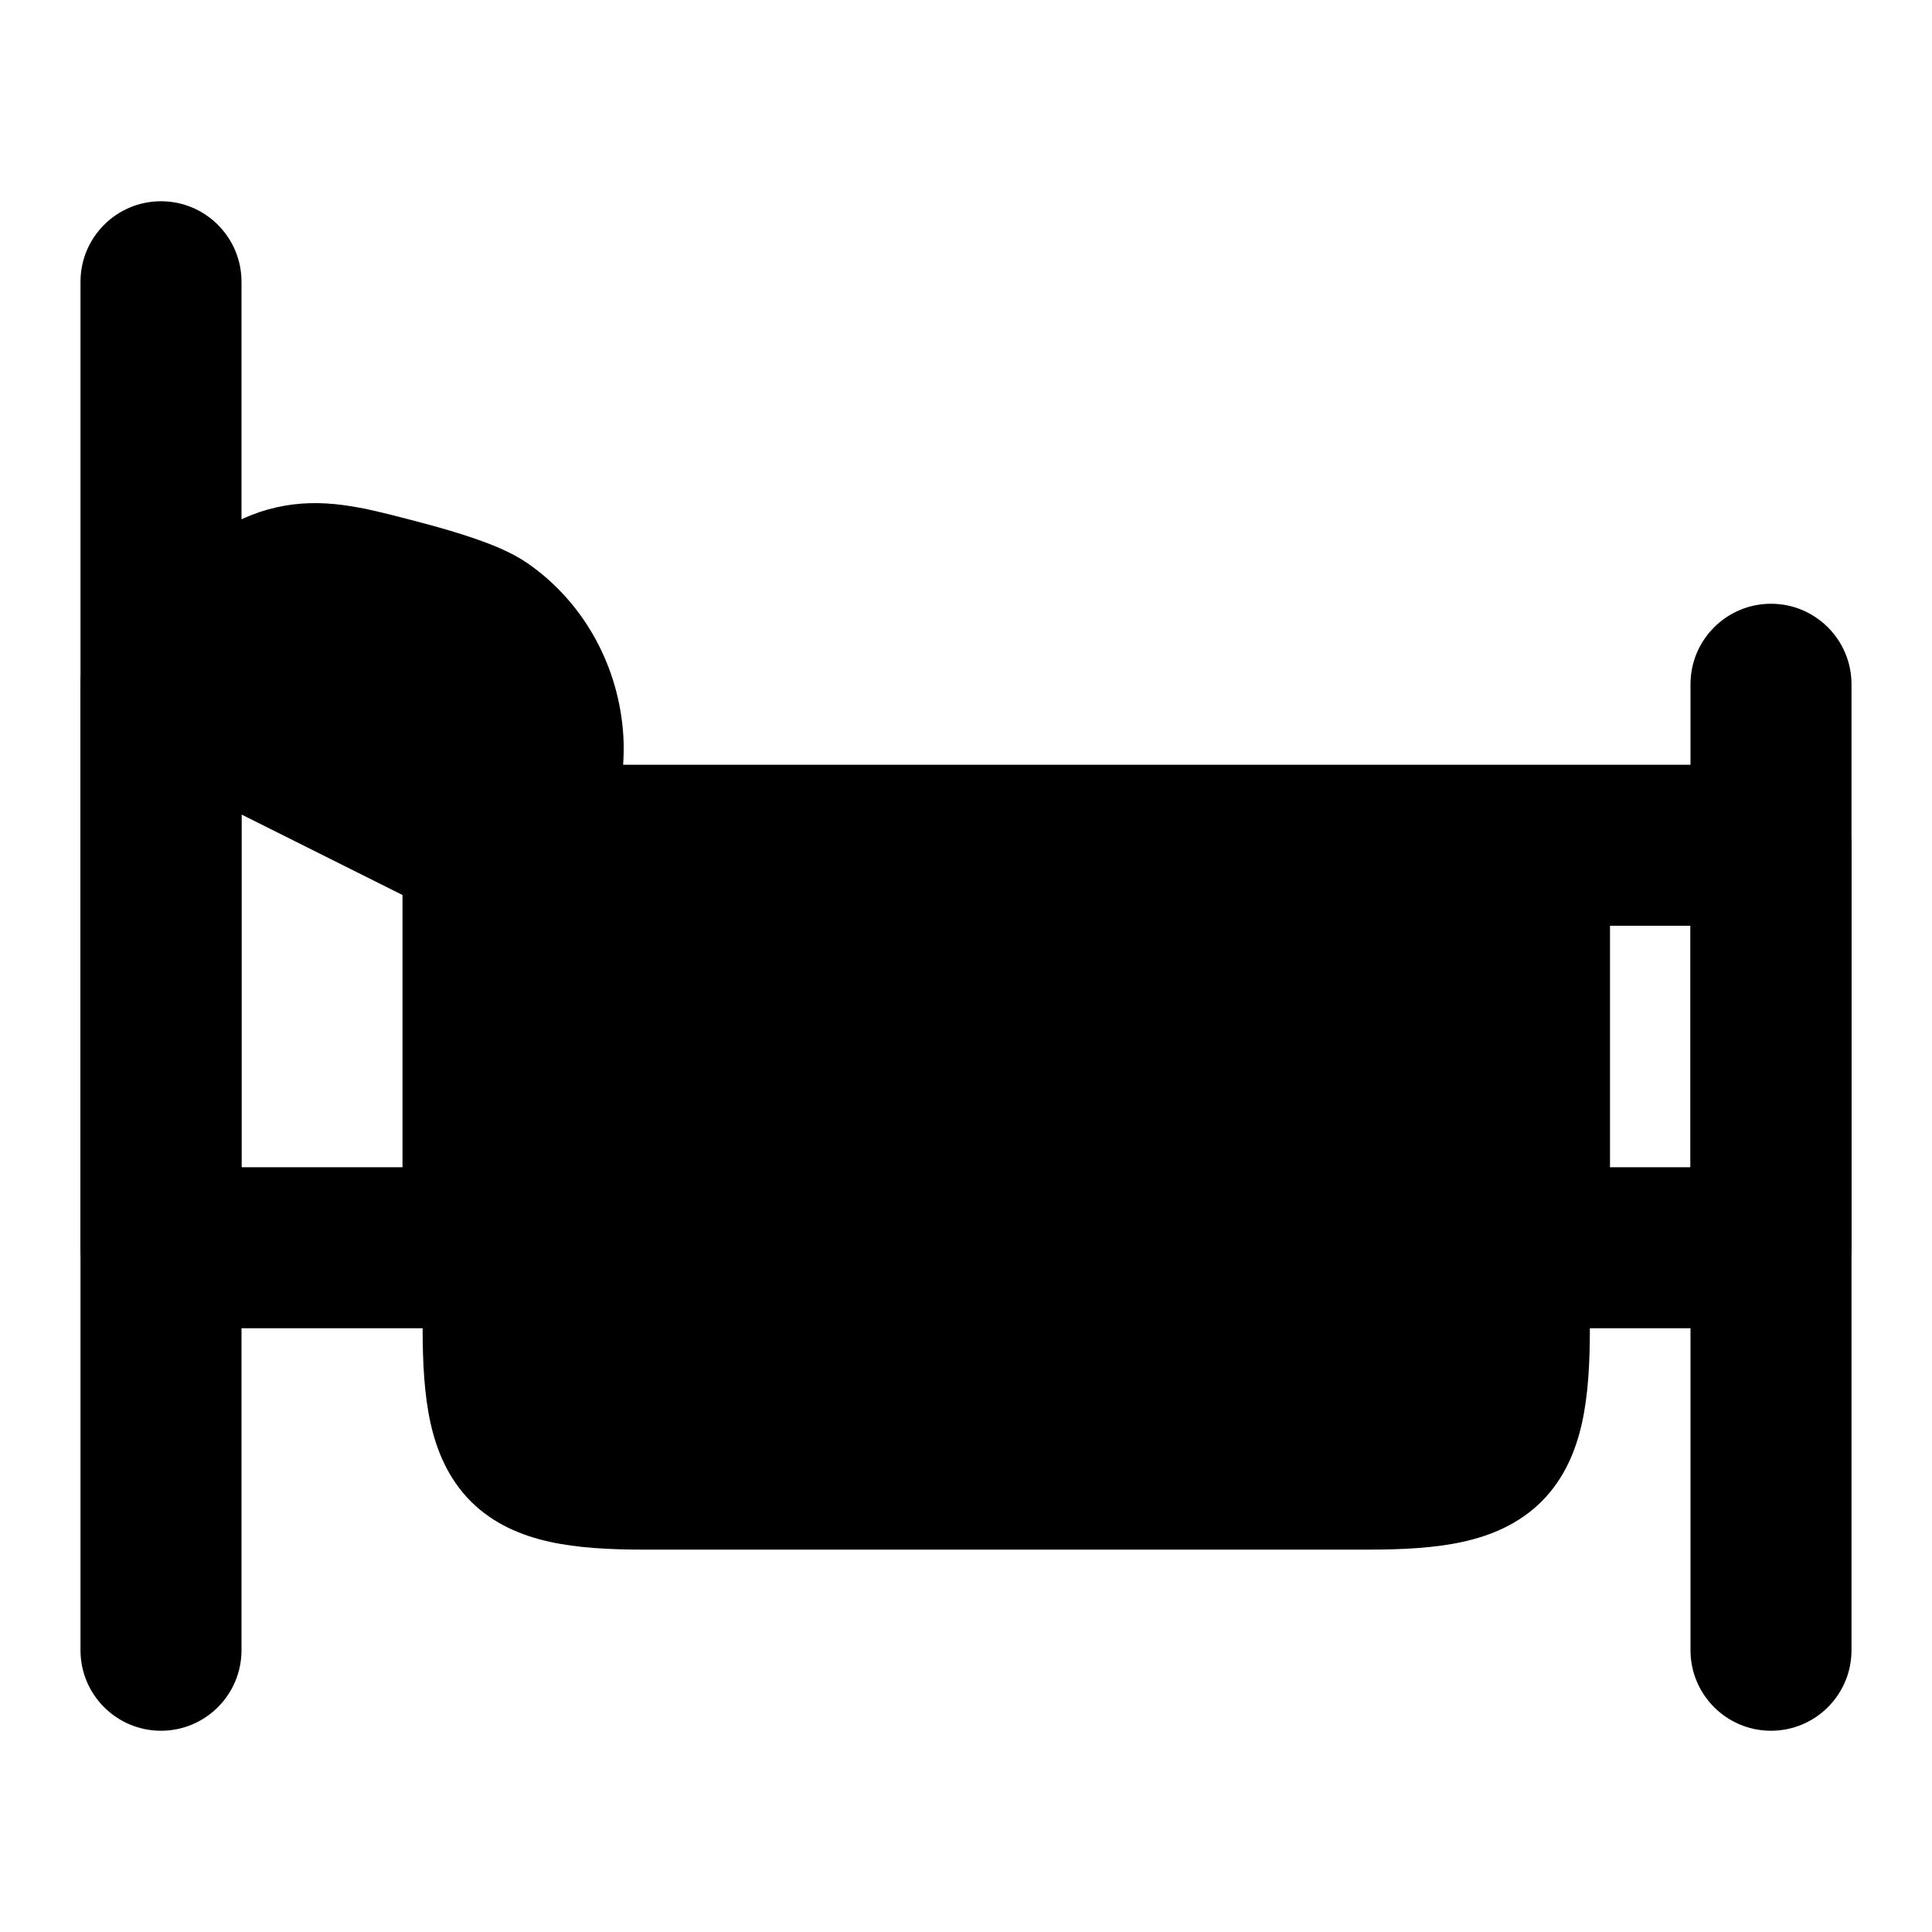 <svg width="24" height="24" viewBox="0 0 24 24" xmlns="http://www.w3.org/2000/svg">
    <path d="M5.102 6.458L5.201 6.484C5.445 6.548 5.694 6.619 5.916 6.697C6.121 6.768 6.363 6.865 6.552 6.996C7.261 7.486 7.695 8.29 7.744 9.154C7.769 9.606 7.666 10.087 7.594 10.427C7.577 10.506 7.562 10.577 7.55 10.639C7.547 10.655 7.543 10.671 7.539 10.688L7.443 11.056C7.386 11.276 7.233 11.457 7.027 11.551C6.821 11.645 6.583 11.64 6.381 11.538L2.092 9.385C1.506 9.091 1.235 8.402 1.464 7.788C1.544 7.57 1.682 7.378 1.864 7.233L1.894 7.208L1.894 7.208C2.416 6.789 2.859 6.434 3.423 6.305C4.004 6.171 4.515 6.305 5.102 6.458Z"/>
    <path d="M5.25 10.5C5.25 10.086 5.586 9.75 6 9.75H19C19.414 9.75 19.75 10.086 19.75 10.5V16.5C19.75 16.93 19.729 17.326 19.653 17.672C19.575 18.025 19.43 18.371 19.151 18.651C18.871 18.93 18.525 19.075 18.172 19.153C17.826 19.229 17.43 19.25 17 19.25H8C7.57 19.25 7.174 19.229 6.829 19.153C6.475 19.075 6.129 18.93 5.849 18.651C5.57 18.371 5.425 18.025 5.347 17.672C5.271 17.326 5.25 16.93 5.25 16.5V10.5Z"/>
    <path fill-rule="evenodd" clip-rule="evenodd" d="M2 2.5C2.552 2.5 3 2.948 3 3.5V20.5C3 21.052 2.552 21.5 2 21.5C1.448 21.5 1 21.052 1 20.5V3.5C1 2.948 1.448 2.5 2 2.5ZM22 7.5C22.552 7.5 23 7.948 23 8.5V20.5C23 21.052 22.552 21.5 22 21.5C21.448 21.5 21 21.052 21 20.5V8.5C21 7.948 21.448 7.5 22 7.5Z"/>
    <path fill-rule="evenodd" clip-rule="evenodd" d="M1.474 7.649C1.769 7.467 2.137 7.451 2.447 7.606L6.236 9.5H22C22.552 9.5 23 9.948 23 10.5V15.5C23 16.052 22.552 16.5 22 16.5H19C18.448 16.5 18 16.052 18 15.5V11.5H7V15.5C7 16.052 6.552 16.5 6 16.5H2C1.448 16.5 1 16.052 1 15.5V8.5C1 8.153 1.179 7.832 1.474 7.649ZM5 11.118L3 10.118V14.5H5V11.118ZM20 11.5V14.5H21V11.5H20Z"/>
</svg>
